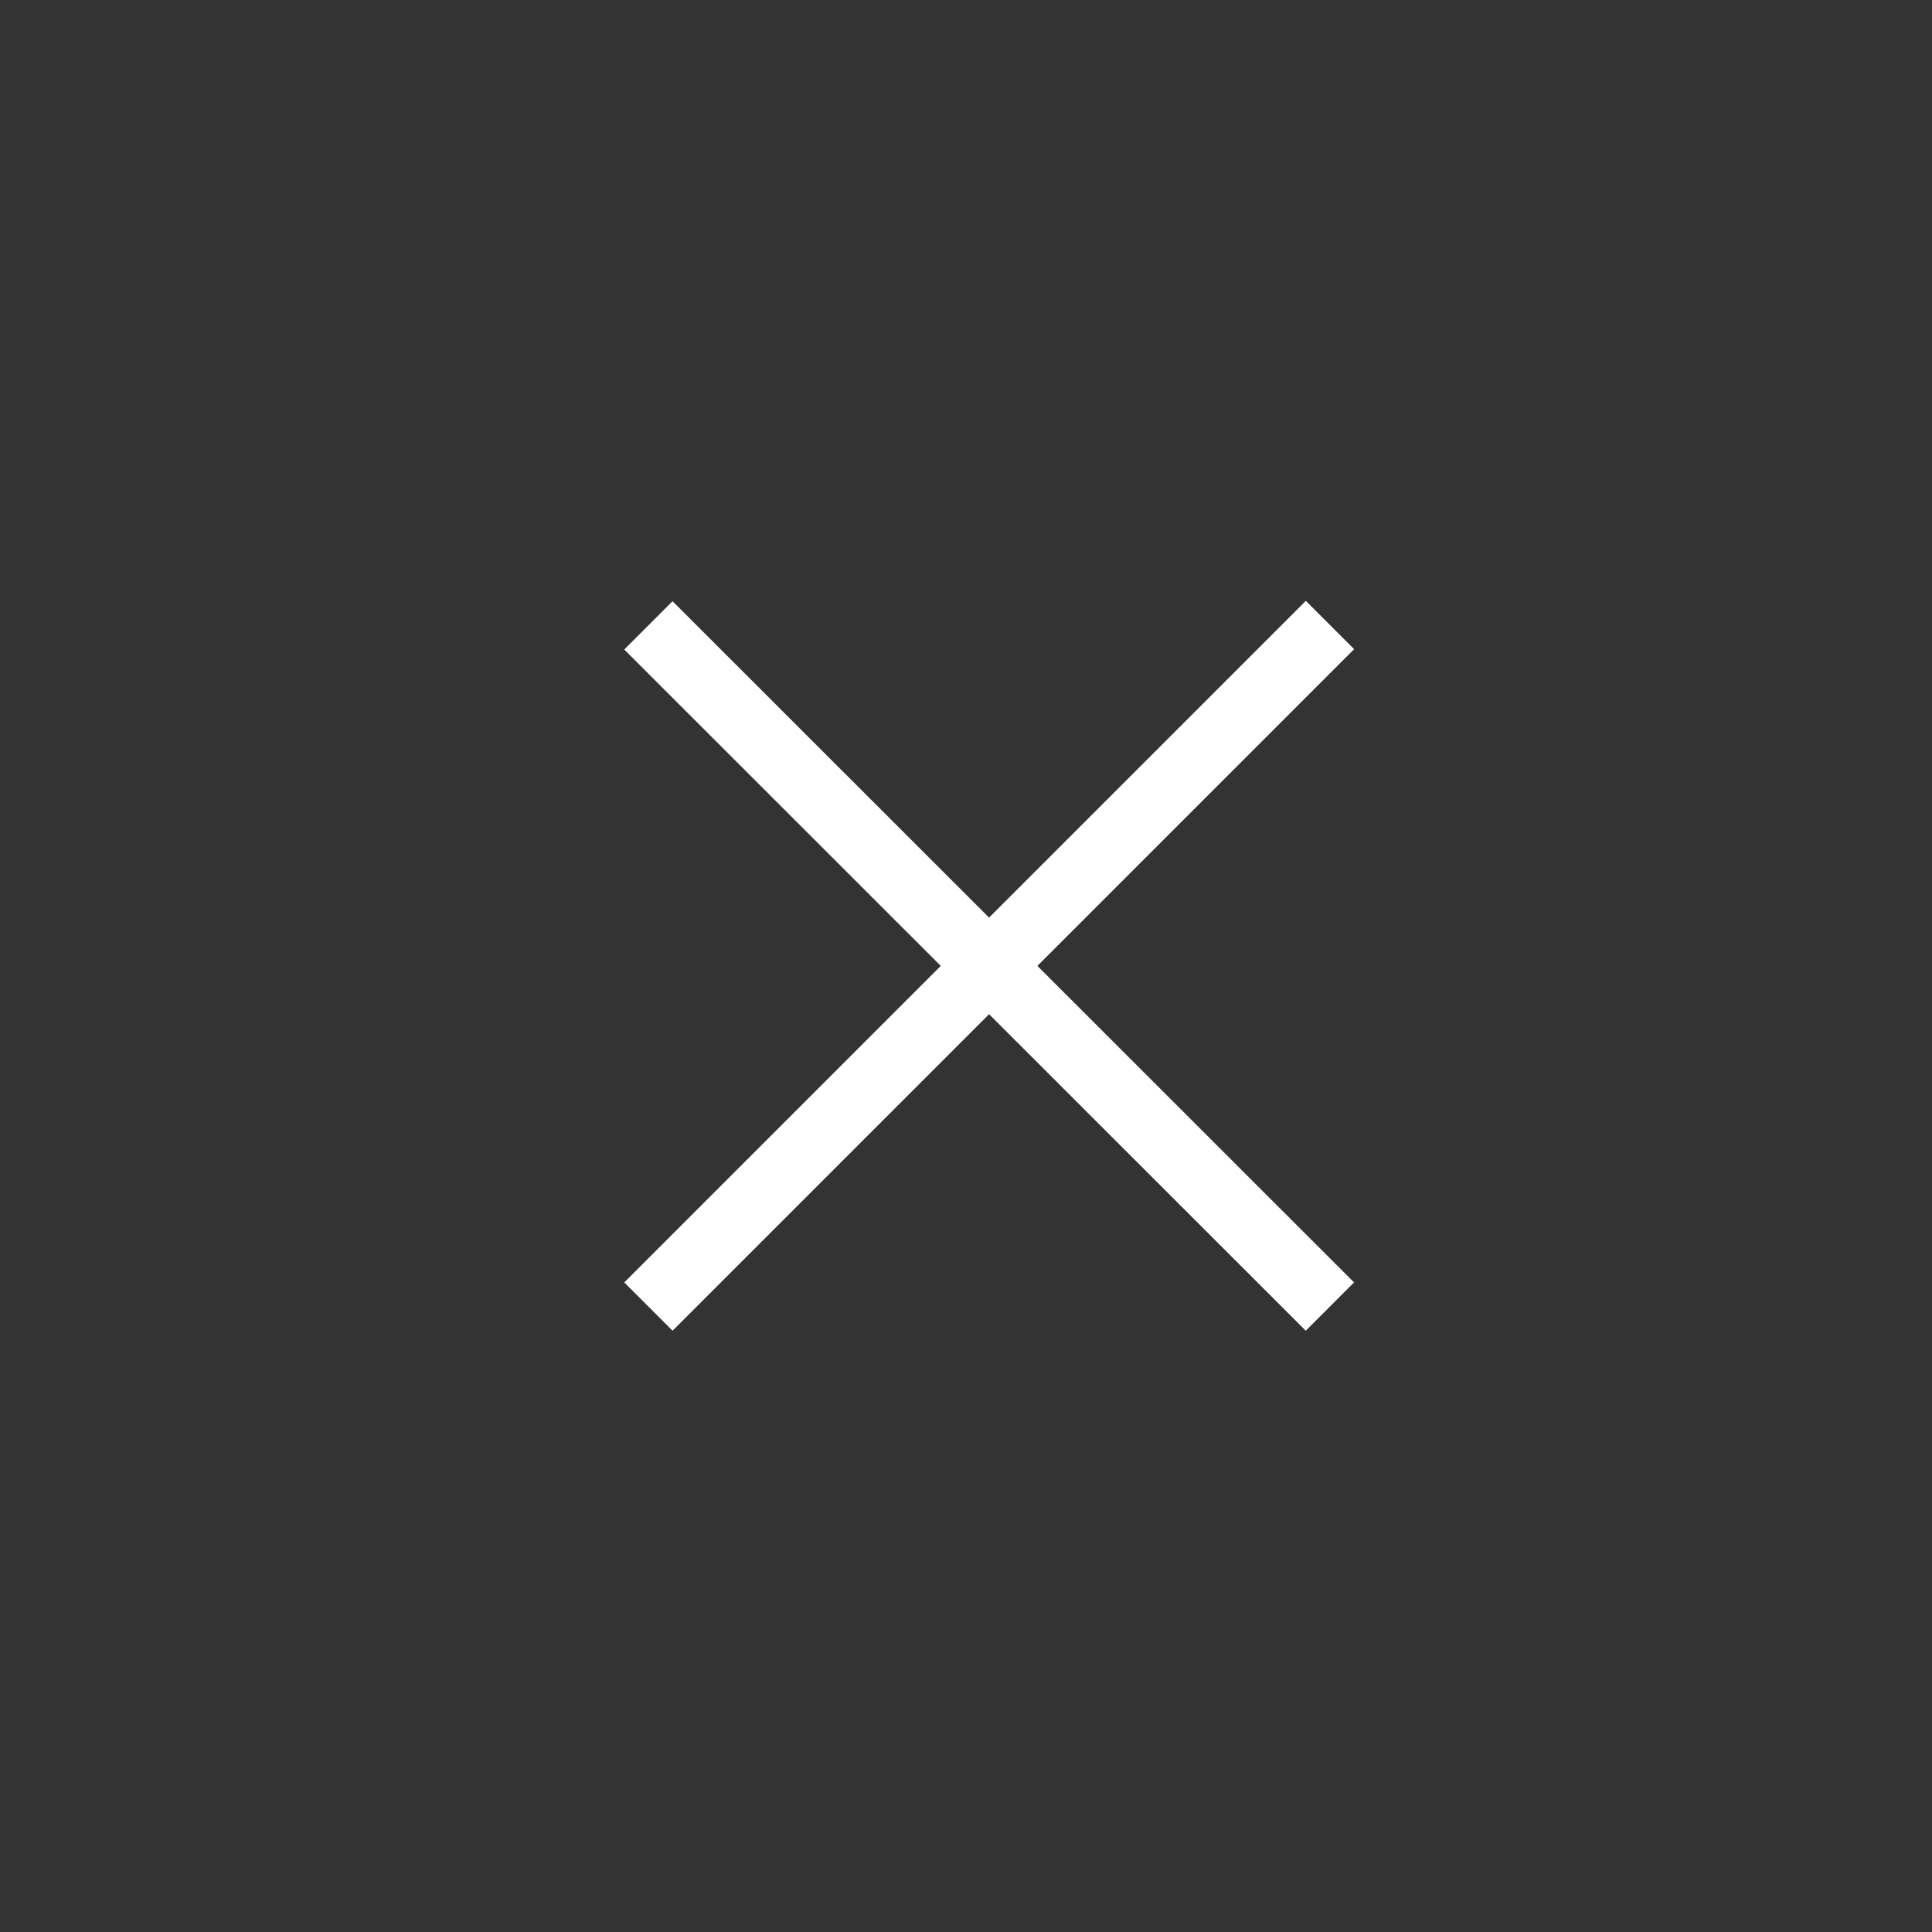 <svg id="remove-button" xmlns="http://www.w3.org/2000/svg" width="36" height="36" viewBox="0 0 36 36">
  <rect x="0" y="0" width="36" height="36" fill="#333333" stroke="none"/>
  <rect id="Rectangle_9631" data-name="Rectangle 9631" width="36" height="36" fill="none"/>
  <g id="close-button" transform="translate(11.635 11.203)">
    <g id="Group_12486" data-name="Group 12486">
      <path id="Line_320" data-name="Line 320" d="M12.272,13.169l.9-.9L.473-.424l-.9.9Z" transform="translate(0.424 0.424)" fill="#fff"/>
      <path id="Line_1416" data-name="Line 1416" d="M.473,13.169l12.7-12.7-.9-.9-12.7,12.7Z" transform="translate(0.424 0.424)" fill="#fff"/>
    </g>
  </g>
</svg>
